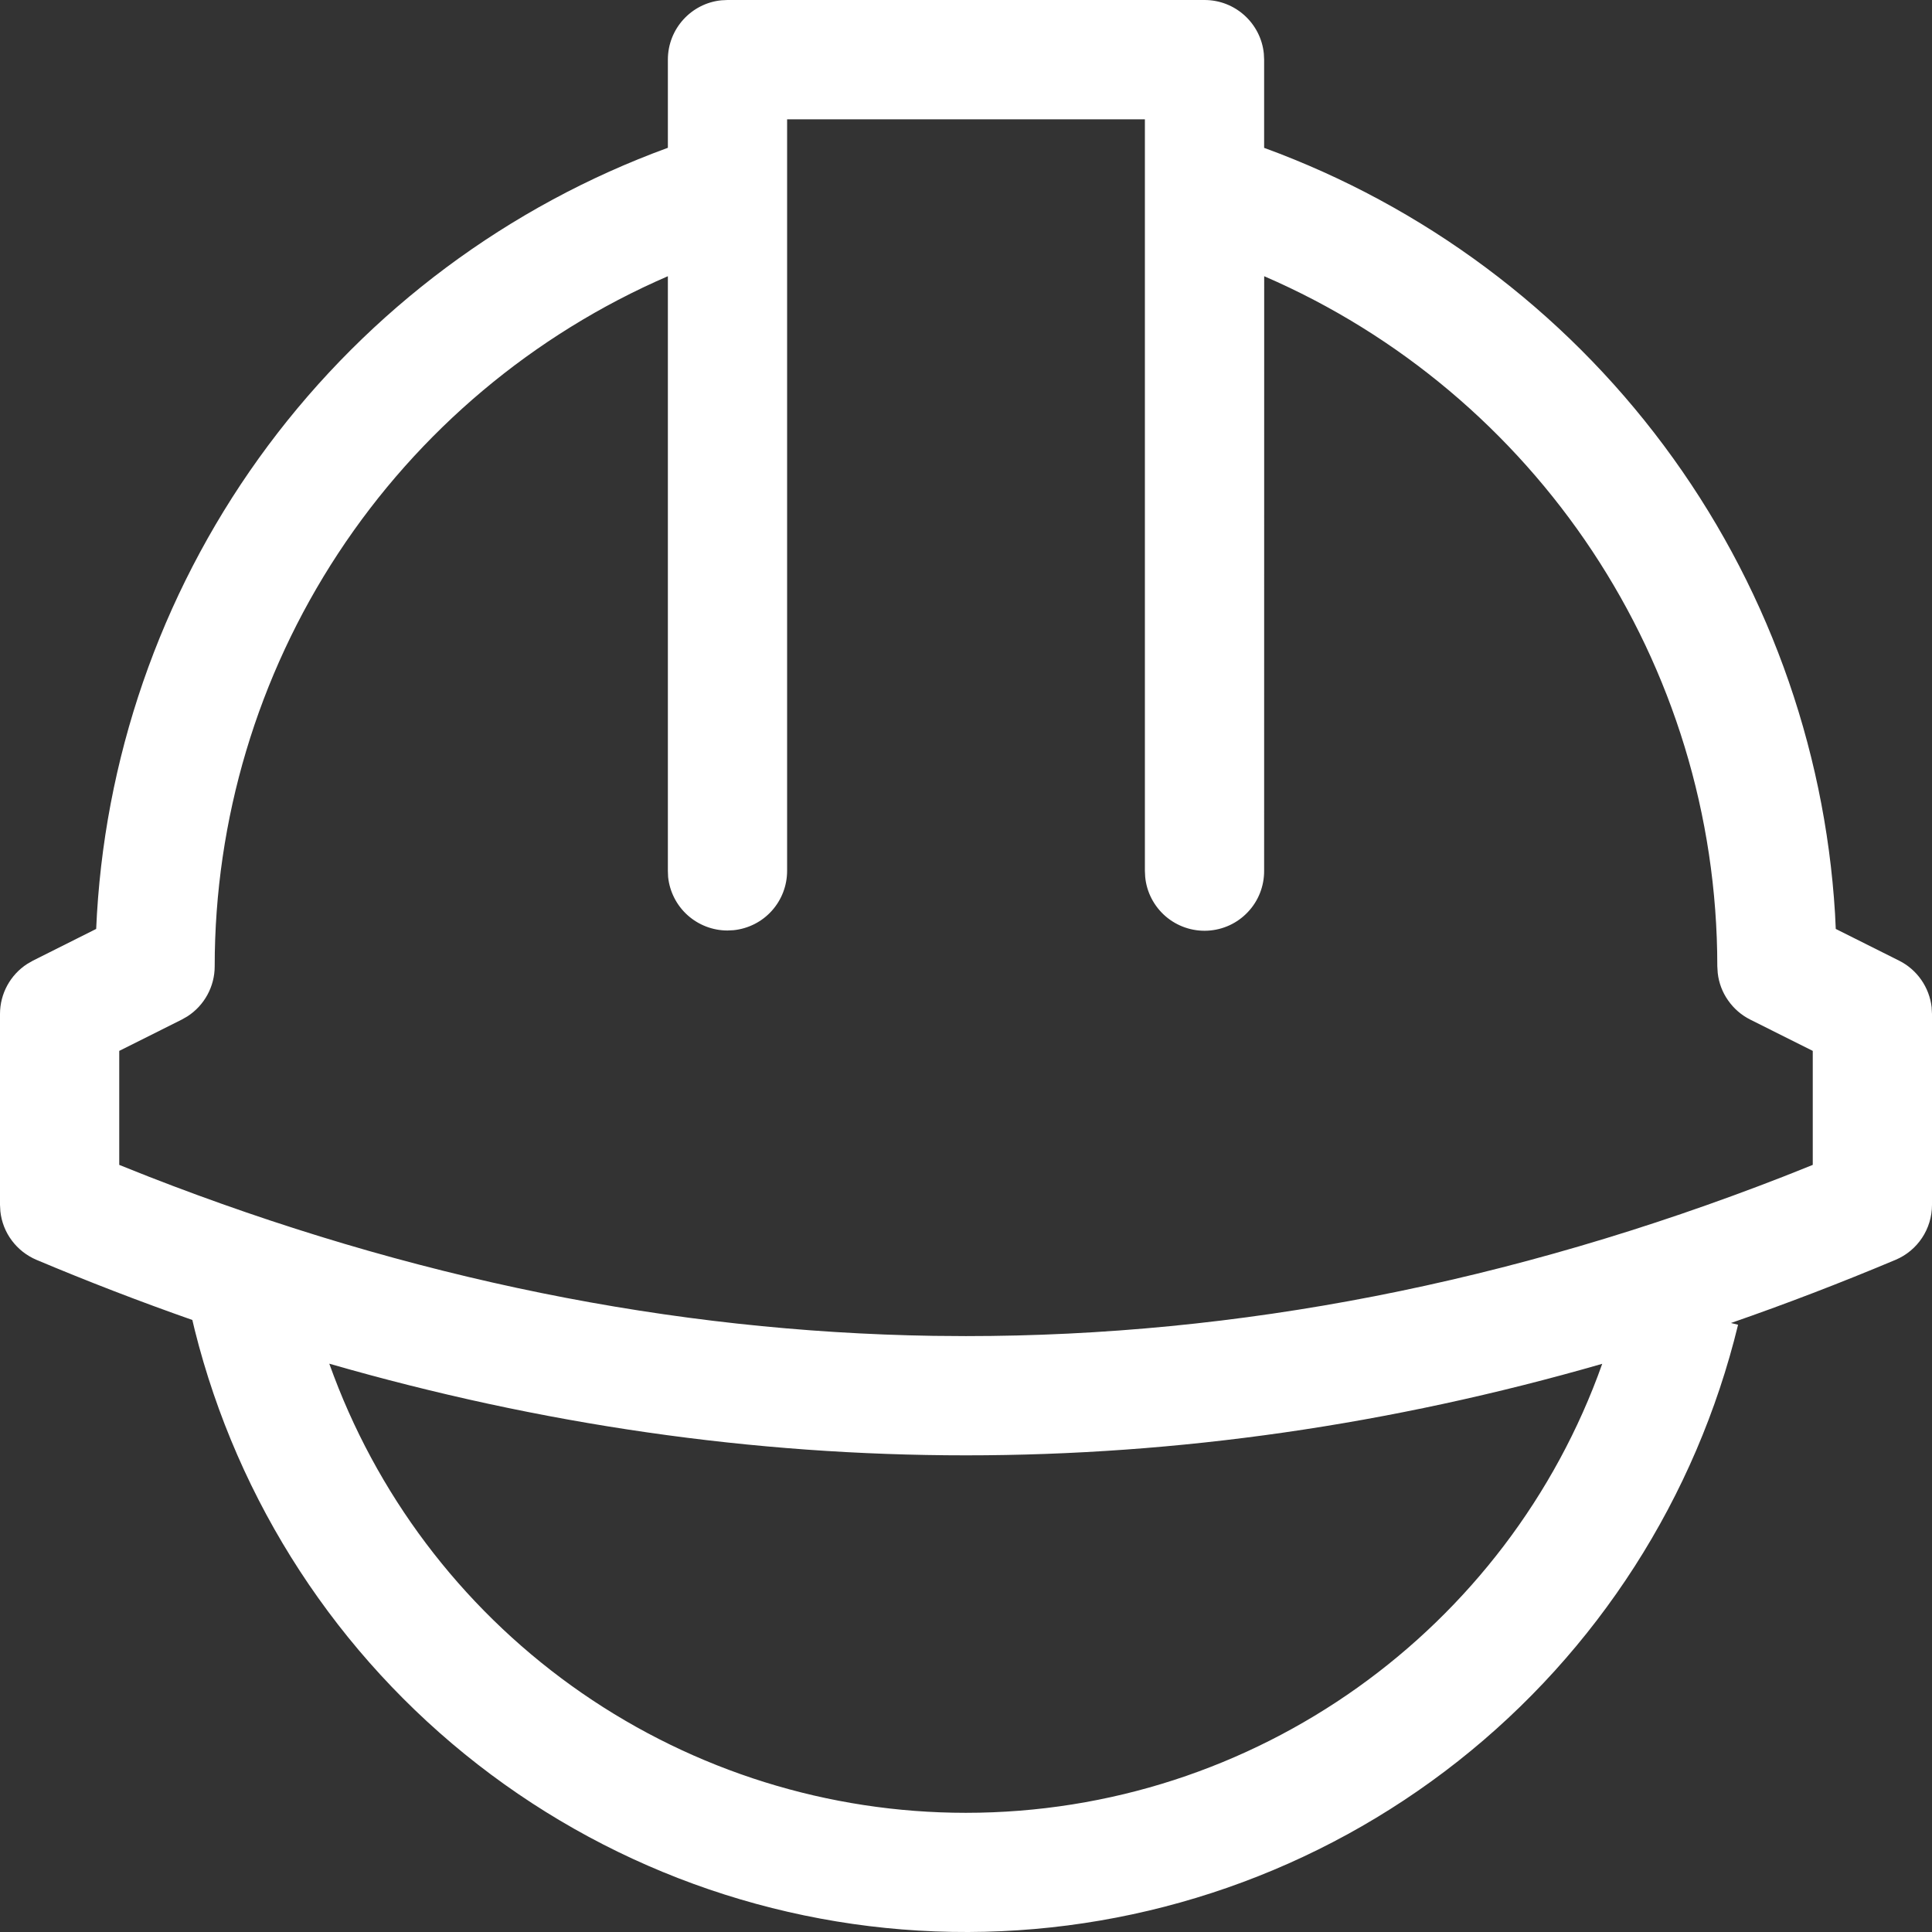 <svg width="32" height="32" viewBox="0 0 32 32" fill="none" xmlns="http://www.w3.org/2000/svg">
<rect x="0" y="0" width="32" height="32" fill="#333333" stroke="none"/>
<g clip-path="url(#clip0_3277_3760)">
<path d="M19.951 0C20.462 0 20.883 0.389 20.933 0.887L20.938 0.988V2.449C23.578 3.413 25.879 5.126 27.559 7.38C29.239 9.633 30.224 12.329 30.394 15.134L30.406 15.386L31.454 15.911C31.755 16.061 31.956 16.354 31.994 16.683L32 16.795V19.956C32 20.354 31.762 20.713 31.396 20.867C30.487 21.249 29.578 21.598 28.67 21.913L28.788 21.942C28.093 24.802 26.46 27.348 24.149 29.171C21.838 30.994 18.983 31.99 16.04 32C13.097 32.01 10.236 31.033 7.913 29.225C5.59 27.417 3.939 24.883 3.225 22.027L3.186 21.863C2.315 21.557 1.454 21.225 0.604 20.867C0.442 20.798 0.301 20.688 0.196 20.547C0.09 20.406 0.025 20.239 0.006 20.064L0 19.956V16.795C0 16.458 0.171 16.147 0.45 15.966L0.546 15.911L1.593 15.386L1.606 15.133C1.776 12.328 2.761 9.633 4.441 7.379C6.121 5.126 8.422 3.412 11.062 2.448V0.988C11.062 0.477 11.45 0.055 11.948 0.005L12.049 0H19.951ZM5.454 22.587L5.53 22.793C6.334 24.919 7.767 26.749 9.636 28.041C11.506 29.333 13.724 30.026 15.997 30.026C20.794 30.026 24.98 26.979 26.538 22.589C23.029 23.6 19.516 24.105 16 24.105C12.482 24.105 8.966 23.599 5.454 22.587ZM18.963 1.976H13.037V14.424C13.037 14.668 12.947 14.904 12.783 15.086C12.619 15.268 12.394 15.382 12.15 15.407L12.049 15.412C11.805 15.412 11.569 15.321 11.387 15.157C11.206 14.994 11.091 14.768 11.066 14.525L11.062 14.424V4.575C8.832 5.54 6.934 7.136 5.6 9.167C4.266 11.198 3.556 13.575 3.556 16.005C3.556 16.341 3.384 16.653 3.106 16.833L3.01 16.888L1.975 17.406V19.294L2.456 19.486C6.797 21.179 11.13 22.058 15.459 22.126L16 22.13C20.509 22.13 25.022 21.25 29.544 19.486L30.025 19.294V17.406L28.99 16.888C28.843 16.814 28.717 16.705 28.623 16.57C28.528 16.436 28.469 16.279 28.451 16.116L28.444 16.005C28.444 10.968 25.426 6.515 20.939 4.575L20.938 14.424C20.939 14.678 20.843 14.923 20.668 15.107C20.494 15.292 20.255 15.402 20.001 15.415C19.748 15.428 19.499 15.343 19.306 15.177C19.114 15.011 18.992 14.778 18.968 14.525L18.963 14.424V1.976Z" fill="white"/>
</g>
<defs>
<clipPath id="clip0_3277_3760">
<rect width="32" height="32" fill="white"/>
</clipPath>
</defs>
</svg>
